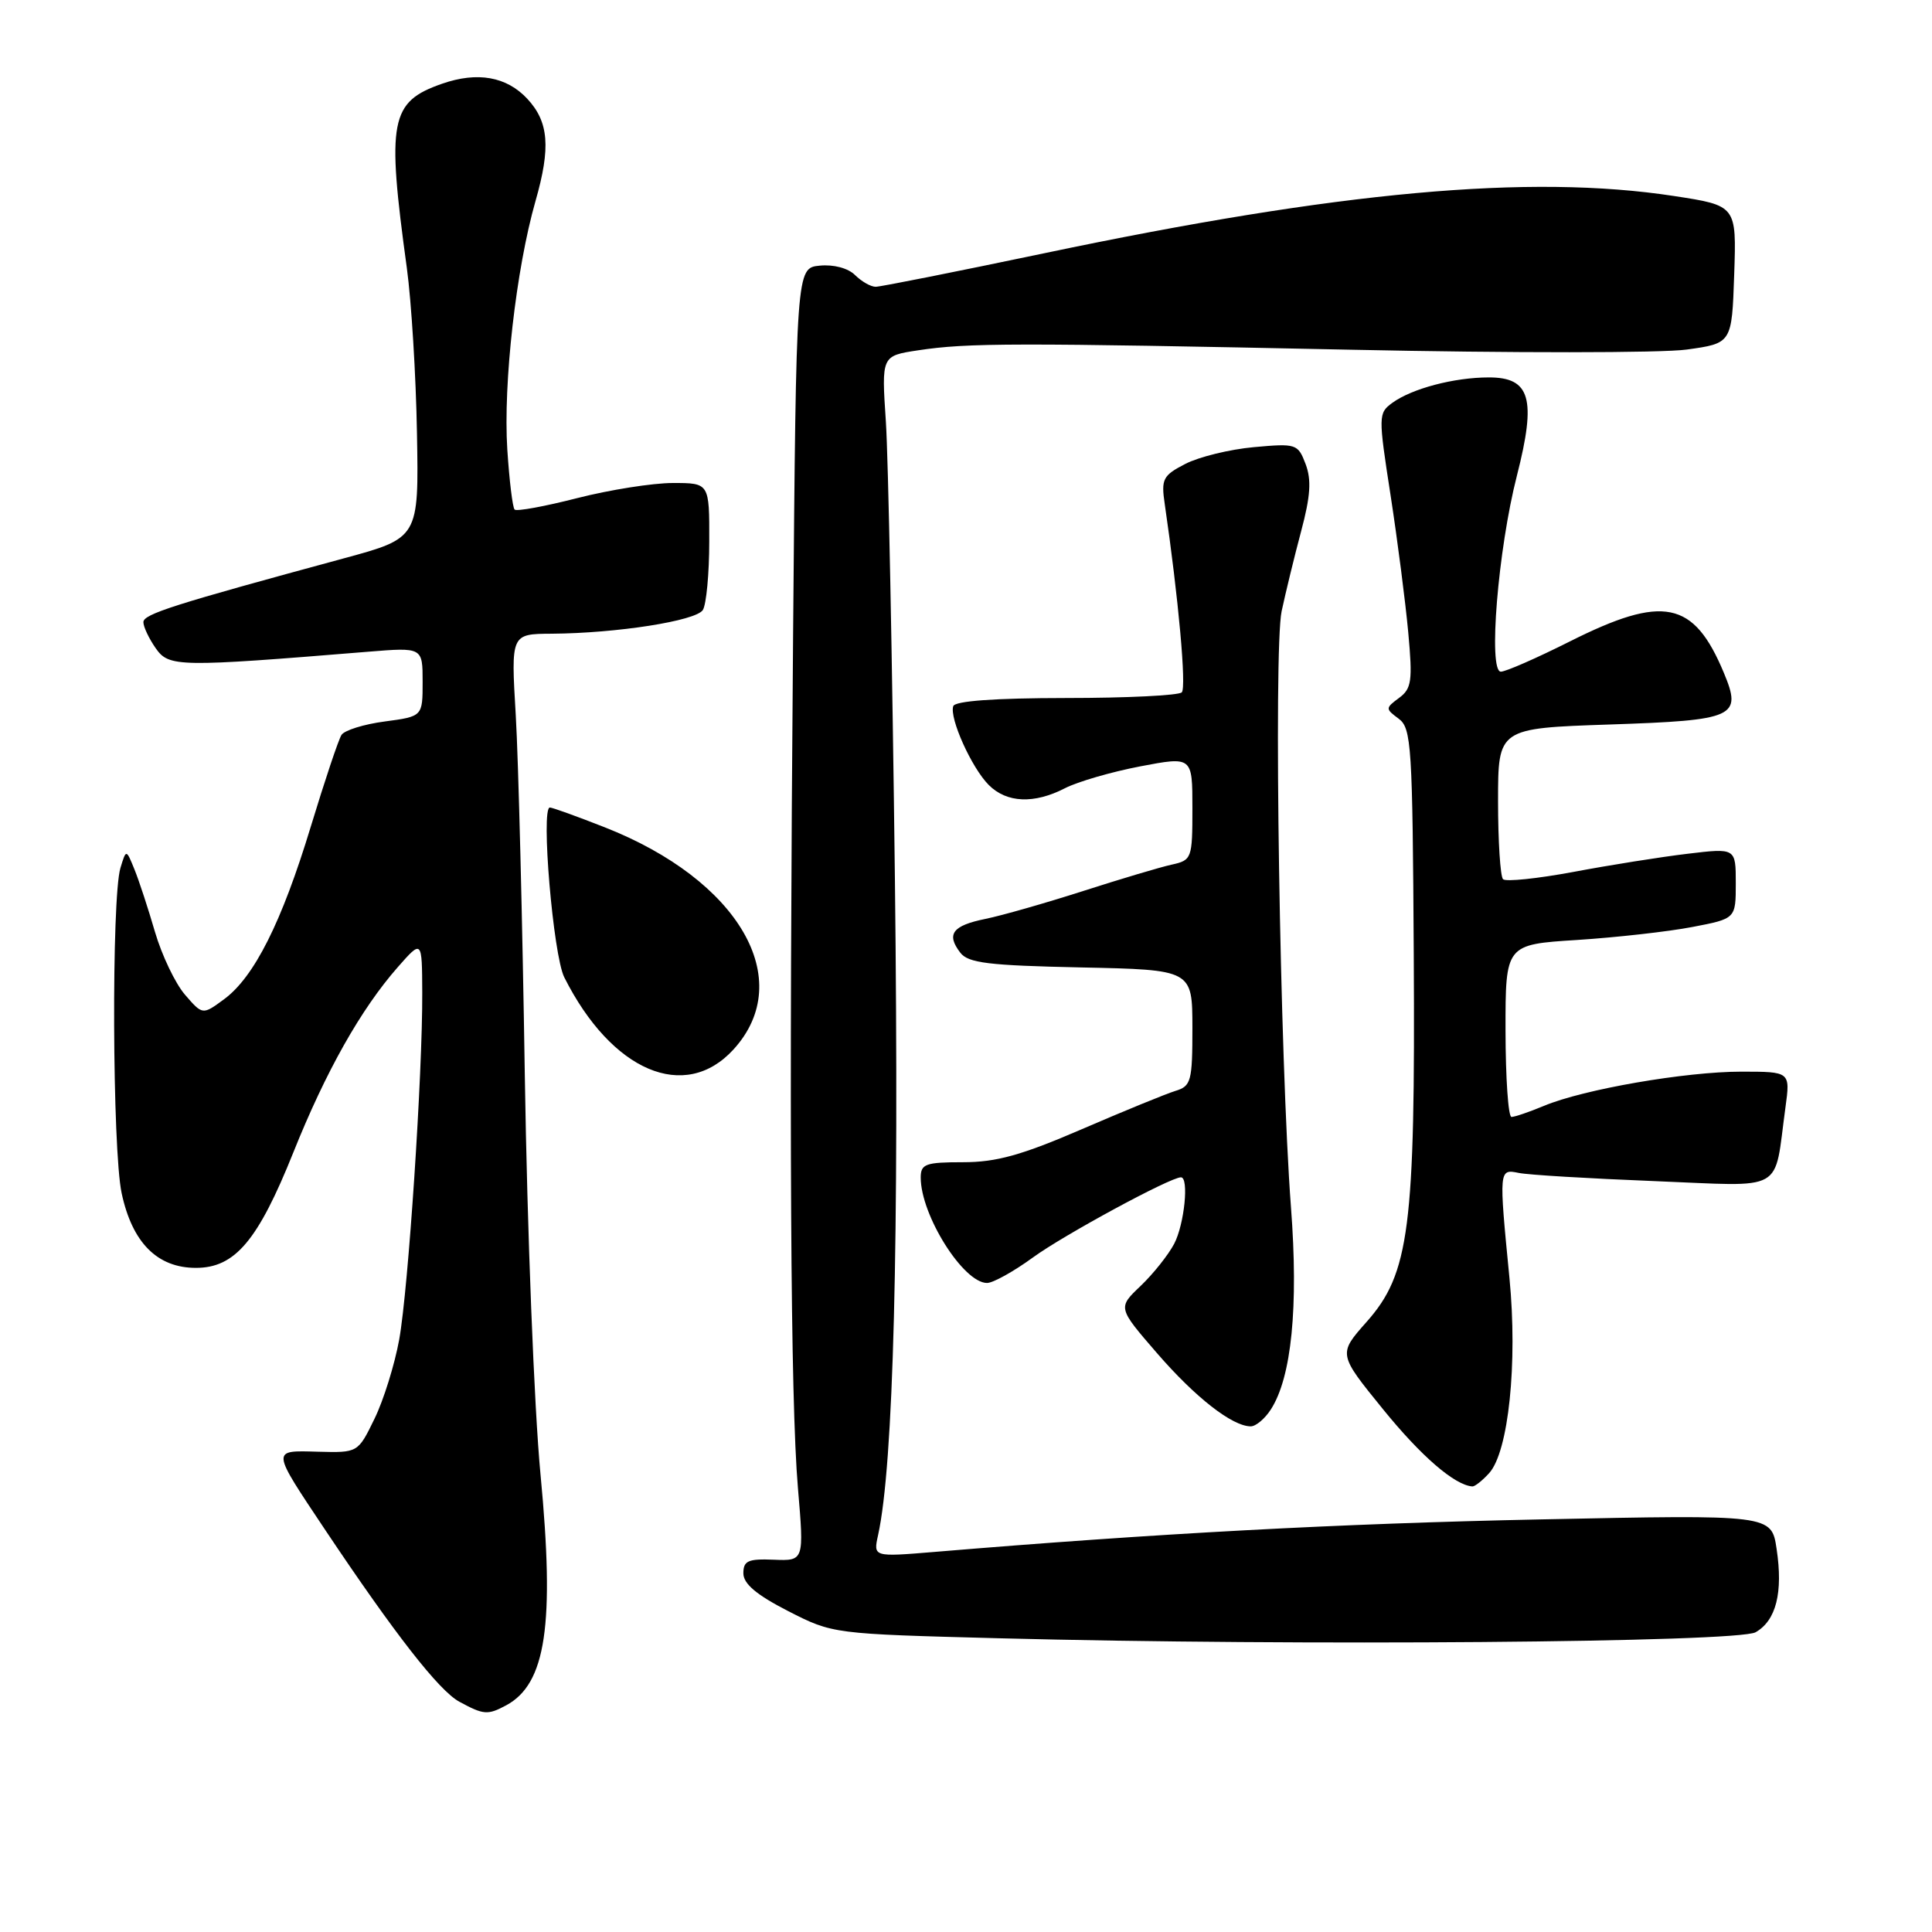 <?xml version="1.0" encoding="UTF-8" standalone="no"?>
<!DOCTYPE svg PUBLIC "-//W3C//DTD SVG 1.1//EN" "http://www.w3.org/Graphics/SVG/1.1/DTD/svg11.dtd" >
<svg xmlns="http://www.w3.org/2000/svg" xmlns:xlink="http://www.w3.org/1999/xlink" version="1.1" viewBox="0 0 256 256">
 <g >
 <path fill="currentColor"
d=" M 67.06 225.97 C 72.35 223.13 73.52 215.29 71.62 195.37 C 70.78 186.54 69.86 163.07 69.54 142.50 C 69.23 122.15 68.69 100.66 68.34 94.75 C 67.70 84.00 67.70 84.00 73.10 83.97 C 81.73 83.91 92.21 82.27 93.13 80.83 C 93.59 80.10 93.98 76.01 93.98 71.75 C 94.00 64.00 94.00 64.00 89.16 64.00 C 86.50 64.00 80.80 64.90 76.49 66.00 C 72.19 67.10 68.45 67.79 68.19 67.52 C 67.92 67.25 67.49 63.67 67.22 59.56 C 66.66 50.81 68.38 35.65 70.96 26.63 C 72.99 19.54 72.72 16.15 69.87 13.09 C 67.13 10.15 63.28 9.46 58.59 11.09 C 51.69 13.49 51.22 15.93 53.91 35.52 C 54.51 39.92 55.12 49.78 55.25 57.41 C 55.50 71.29 55.50 71.29 45.50 74.00 C 22.98 80.11 19.00 81.37 19.00 82.44 C 19.00 83.05 19.73 84.60 20.63 85.89 C 22.39 88.40 23.53 88.42 48.75 86.36 C 56.00 85.77 56.00 85.77 56.00 90.35 C 56.00 94.93 56.00 94.93 50.98 95.60 C 48.22 95.96 45.64 96.77 45.25 97.38 C 44.85 98.00 43.03 103.45 41.19 109.50 C 37.33 122.22 33.68 129.48 29.67 132.42 C 26.84 134.50 26.84 134.50 24.50 131.79 C 23.22 130.30 21.44 126.57 20.54 123.50 C 19.65 120.44 18.43 116.71 17.82 115.21 C 16.72 112.50 16.72 112.50 15.96 115.00 C 14.76 118.95 14.88 152.35 16.12 158.11 C 17.52 164.66 20.84 168.00 25.96 168.00 C 31.14 168.00 34.18 164.40 38.87 152.70 C 43.17 141.96 47.83 133.70 52.71 128.15 C 55.92 124.50 55.92 124.50 55.95 131.50 C 56.00 142.24 54.11 170.74 52.90 177.48 C 52.30 180.79 50.83 185.53 49.62 188.00 C 47.43 192.50 47.43 192.50 42.15 192.36 C 35.90 192.19 35.88 191.91 43.11 202.75 C 52.32 216.52 58.17 224.03 60.87 225.49 C 64.08 227.23 64.62 227.28 67.06 225.97 Z  M 232.63 216.28 C 235.35 214.72 236.28 211.02 235.41 205.24 C 234.73 200.69 234.73 200.69 204.11 201.33 C 177.44 201.88 153.27 203.18 123.79 205.64 C 115.71 206.31 115.71 206.31 116.35 203.41 C 118.40 194.11 119.15 164.77 118.58 116.50 C 118.24 87.90 117.70 60.60 117.38 55.83 C 116.80 47.15 116.80 47.15 121.65 46.42 C 128.23 45.42 134.37 45.41 179.00 46.34 C 200.18 46.79 220.20 46.78 223.49 46.32 C 229.48 45.49 229.48 45.49 229.79 36.37 C 230.10 27.24 230.10 27.24 221.80 25.97 C 202.69 23.05 177.43 25.35 138.35 33.56 C 126.71 36.00 116.67 38.00 116.03 38.00 C 115.38 38.00 114.16 37.30 113.30 36.45 C 112.38 35.53 110.47 35.02 108.62 35.20 C 105.50 35.50 105.50 35.50 105.09 84.00 C 104.54 149.46 104.74 185.56 105.73 197.17 C 106.55 206.83 106.55 206.83 102.53 206.67 C 99.13 206.53 98.50 206.81 98.50 208.47 C 98.50 209.86 100.23 211.32 104.42 213.47 C 110.35 216.50 110.35 216.50 132.42 217.08 C 171.76 218.11 230.25 217.64 232.63 216.28 Z  M 197.32 195.20 C 199.89 192.36 201.11 180.63 200.01 169.34 C 198.60 154.90 198.61 154.88 201.25 155.42 C 202.49 155.68 210.55 156.16 219.16 156.50 C 236.84 157.20 235.00 158.23 236.58 146.75 C 237.23 142.00 237.23 142.00 230.72 142.00 C 223.33 142.00 209.82 144.34 204.59 146.53 C 202.65 147.34 200.71 148.00 200.28 148.00 C 199.85 148.00 199.50 142.86 199.49 136.57 C 199.48 125.15 199.48 125.15 208.99 124.55 C 214.22 124.21 221.09 123.44 224.25 122.83 C 230.00 121.73 230.00 121.73 230.00 117.04 C 230.00 112.36 230.00 112.36 223.60 113.13 C 220.07 113.55 213.28 114.63 208.51 115.53 C 203.73 116.42 199.52 116.86 199.16 116.50 C 198.80 116.13 198.50 111.49 198.50 106.17 C 198.50 96.50 198.50 96.50 213.29 96.00 C 229.95 95.44 230.87 95.02 228.41 89.13 C 224.42 79.58 220.40 78.77 208.00 85.00 C 203.62 87.20 199.52 89.00 198.87 89.00 C 197.17 89.00 198.49 72.82 201.00 63.02 C 203.60 52.83 202.79 50.00 197.27 50.01 C 192.68 50.01 187.08 51.49 184.49 53.38 C 182.63 54.74 182.62 55.07 184.26 65.64 C 185.18 71.61 186.23 79.78 186.60 83.79 C 187.19 90.23 187.05 91.25 185.38 92.48 C 183.56 93.83 183.56 93.92 185.33 95.23 C 187.03 96.49 187.17 98.79 187.33 126.55 C 187.54 162.77 186.77 168.75 181.07 175.17 C 177.31 179.41 177.31 179.41 183.24 186.71 C 188.30 192.95 192.75 196.80 195.10 196.96 C 195.42 196.98 196.42 196.19 197.32 195.20 Z  M 168.40 186.75 C 171.14 182.50 172.07 173.18 171.06 159.96 C 169.59 140.55 168.74 86.13 169.82 81.00 C 170.35 78.53 171.51 73.75 172.41 70.38 C 173.65 65.74 173.79 63.59 173.00 61.49 C 171.98 58.81 171.76 58.74 166.14 59.25 C 162.94 59.54 158.86 60.54 157.06 61.47 C 154.08 63.01 153.84 63.47 154.34 66.83 C 156.15 79.21 157.23 91.11 156.59 91.74 C 156.18 92.15 149.29 92.49 141.26 92.49 C 131.78 92.50 126.54 92.88 126.31 93.57 C 125.78 95.16 128.75 101.75 131.02 104.02 C 133.40 106.40 137.03 106.55 141.12 104.44 C 142.79 103.58 147.27 102.28 151.07 101.55 C 158.00 100.23 158.00 100.23 158.00 107.10 C 158.00 113.77 157.92 113.98 155.25 114.57 C 153.74 114.90 148.45 116.48 143.50 118.07 C 138.55 119.66 132.73 121.32 130.57 121.76 C 126.20 122.65 125.36 123.78 127.24 126.23 C 128.29 127.61 130.96 127.93 143.25 128.19 C 157.99 128.50 157.99 128.50 158.00 136.18 C 158.00 143.28 157.83 143.92 155.75 144.55 C 154.51 144.93 148.94 147.21 143.36 149.62 C 135.37 153.07 132.03 154.00 127.61 154.00 C 122.64 154.00 122.00 154.23 122.00 156.03 C 122.00 161.02 127.65 170.00 130.79 170.00 C 131.58 170.00 134.32 168.48 136.87 166.62 C 140.94 163.65 155.06 156.00 156.48 156.00 C 157.57 156.00 156.94 162.21 155.59 164.80 C 154.81 166.28 152.81 168.80 151.14 170.39 C 148.10 173.28 148.10 173.28 153.30 179.29 C 158.39 185.17 163.28 188.99 165.73 189.00 C 166.40 189.00 167.61 187.99 168.40 186.75 Z  M 97.20 139.05 C 105.60 129.83 97.92 116.60 80.10 109.61 C 76.44 108.17 73.19 107.00 72.86 107.00 C 71.64 107.00 73.30 126.58 74.77 129.50 C 81.04 141.97 90.76 146.11 97.20 139.05 Z "/>
</g>
</svg>